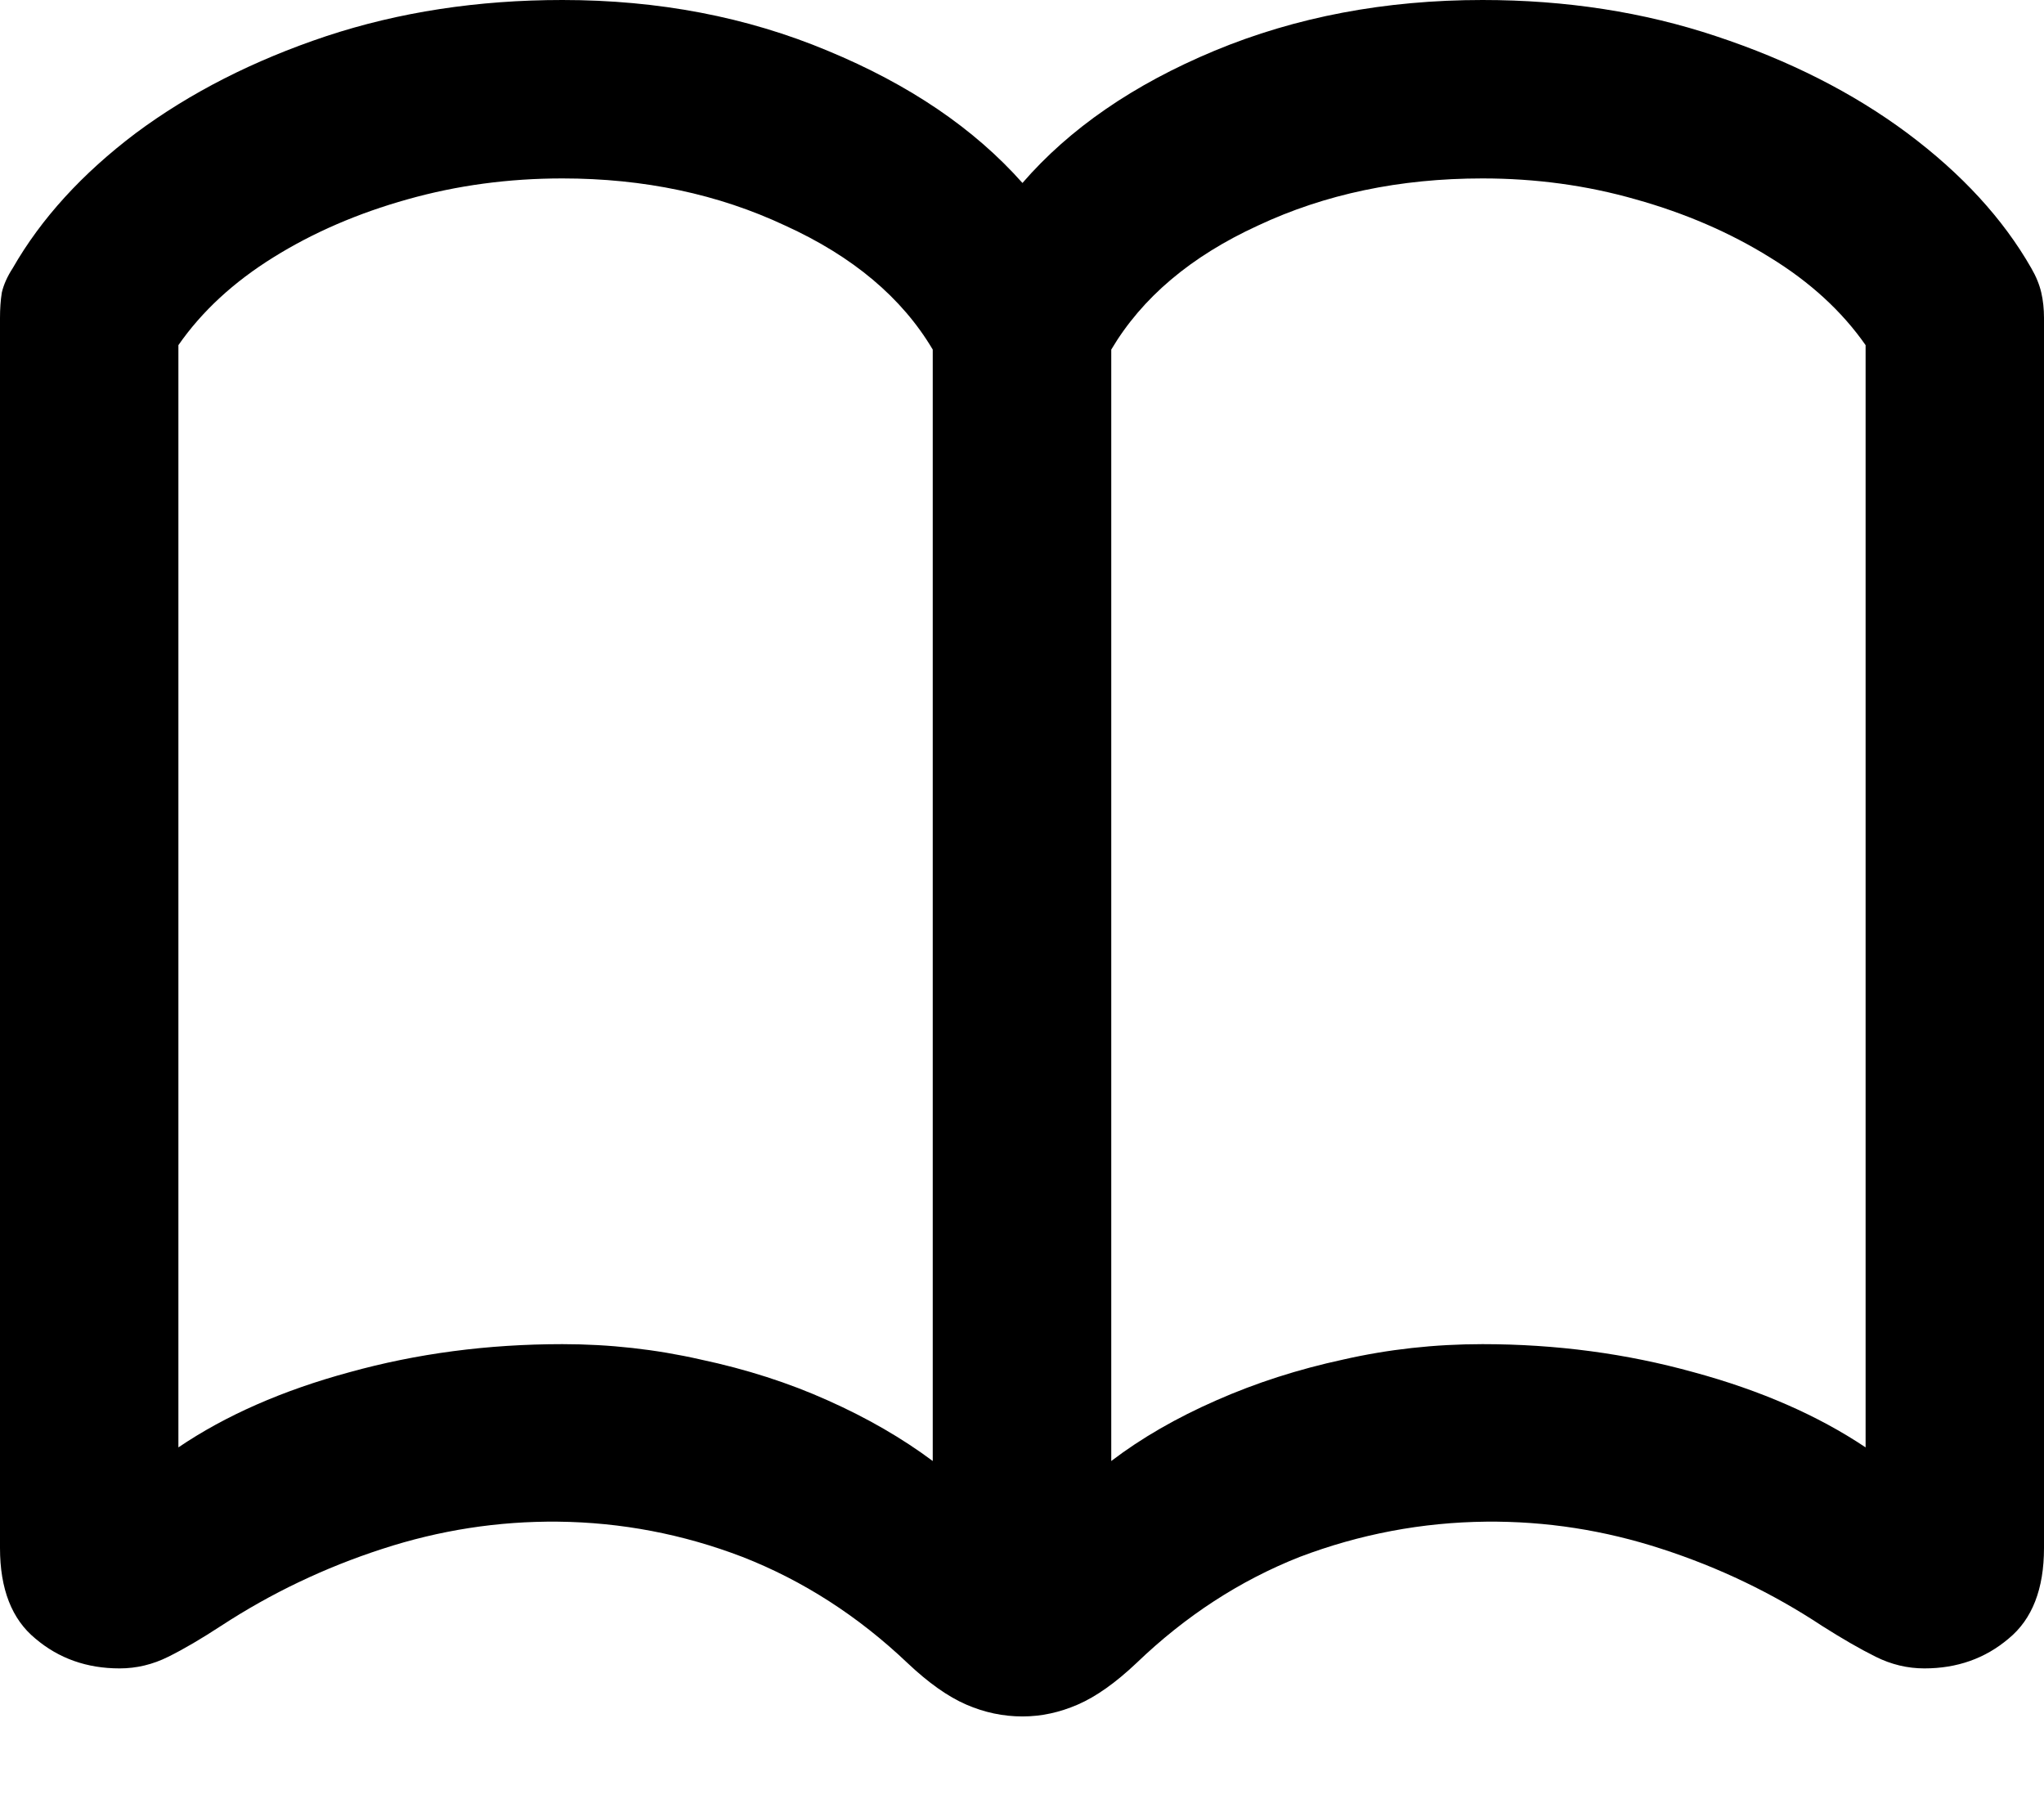 <svg width="18" height="16" viewBox="0 0 18 16" fill="none" xmlns="http://www.w3.org/2000/svg">
<path id="Text" d="M0 13.63V2.799C0 2.72 0.005 2.645 0.016 2.576C0.032 2.507 0.064 2.435 0.112 2.361C0.362 1.925 0.723 1.529 1.196 1.172C1.675 0.816 2.233 0.532 2.871 0.319C3.514 0.106 4.208 0 4.953 0C5.798 0 6.577 0.149 7.289 0.447C8.007 0.744 8.579 1.132 9.004 1.611C9.419 1.132 9.982 0.744 10.695 0.447C11.412 0.149 12.199 0 13.055 0C13.789 0 14.475 0.106 15.113 0.319C15.756 0.532 16.317 0.816 16.796 1.172C17.274 1.529 17.639 1.925 17.888 2.361C17.931 2.435 17.96 2.507 17.976 2.576C17.992 2.645 18 2.72 18 2.799V13.63C18 13.991 17.896 14.257 17.689 14.427C17.482 14.603 17.234 14.69 16.947 14.69C16.798 14.69 16.655 14.656 16.517 14.587C16.378 14.518 16.221 14.427 16.046 14.316C15.61 14.028 15.14 13.802 14.634 13.638C14.129 13.473 13.614 13.393 13.087 13.398C12.524 13.404 11.976 13.507 11.444 13.709C10.918 13.917 10.44 14.228 10.009 14.642C9.823 14.818 9.65 14.94 9.49 15.009C9.331 15.078 9.169 15.113 9.004 15.113C8.834 15.113 8.669 15.078 8.51 15.009C8.35 14.94 8.177 14.818 7.991 14.642C7.555 14.228 7.071 13.917 6.54 13.709C6.013 13.507 5.471 13.404 4.913 13.398C4.386 13.393 3.871 13.473 3.366 13.638C2.86 13.802 2.387 14.028 1.946 14.316C1.776 14.427 1.622 14.518 1.483 14.587C1.345 14.656 1.202 14.69 1.053 14.69C0.766 14.69 0.518 14.603 0.311 14.427C0.104 14.257 0 13.991 0 13.63ZM1.571 12.744C1.986 12.463 2.488 12.242 3.078 12.082C3.669 11.918 4.293 11.835 4.953 11.835C5.367 11.835 5.774 11.88 6.173 11.971C6.572 12.056 6.944 12.175 7.289 12.33C7.635 12.484 7.943 12.662 8.214 12.864V3.078C7.943 2.621 7.51 2.257 6.914 1.986C6.324 1.709 5.67 1.571 4.953 1.571C4.479 1.571 4.025 1.632 3.589 1.755C3.153 1.877 2.759 2.047 2.409 2.265C2.058 2.483 1.778 2.741 1.571 3.039V12.744ZM9.786 12.864C10.051 12.662 10.36 12.484 10.711 12.33C11.062 12.175 11.434 12.056 11.827 11.971C12.226 11.88 12.635 11.835 13.055 11.835C13.704 11.835 14.323 11.918 14.914 12.082C15.504 12.242 16.009 12.463 16.429 12.744V3.039C16.221 2.741 15.94 2.483 15.584 2.265C15.233 2.047 14.839 1.877 14.403 1.755C13.973 1.632 13.523 1.571 13.055 1.571C12.327 1.571 11.668 1.709 11.078 1.986C10.487 2.257 10.057 2.621 9.786 3.078V12.864Z" fill="black"/>
</svg>
